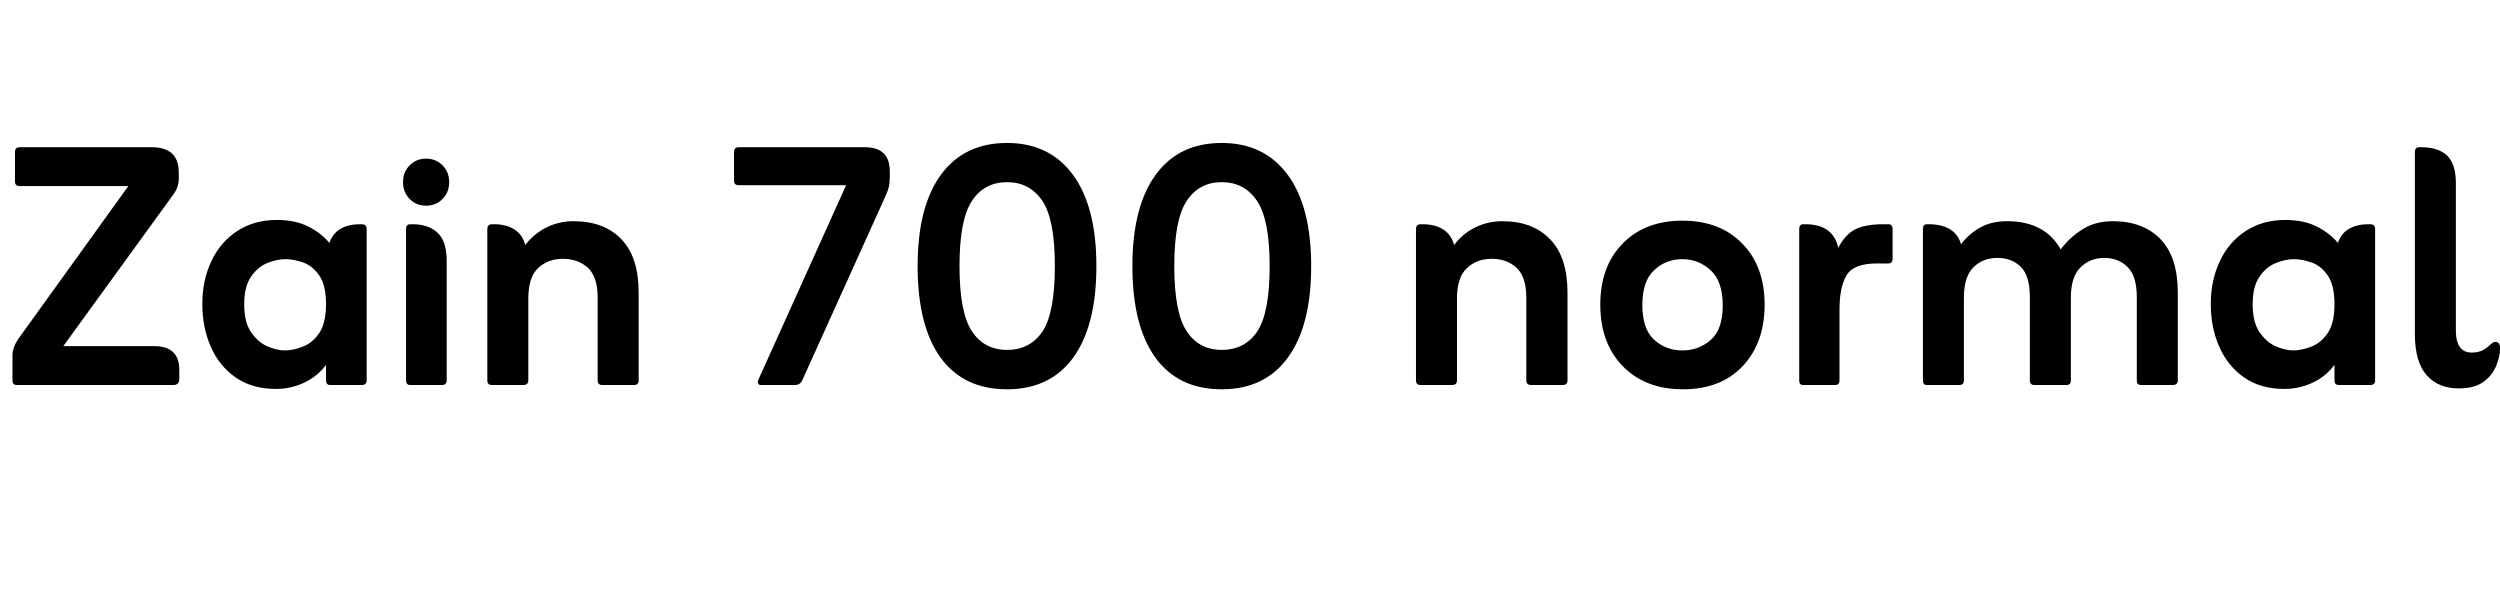 <svg xmlns="http://www.w3.org/2000/svg" xmlns:xlink="http://www.w3.org/1999/xlink" width="140.256" height="33.6"><path fill="black" d="M9.72 10.92L3.55 19.42L8.66 19.42Q10.06 19.42 10.06 20.76L10.06 20.76L10.06 21.26Q10.06 21.60 9.72 21.60L9.72 21.60L0.94 21.60Q0.70 21.60 0.70 21.34L0.70 21.34L0.70 19.94Q0.70 19.49 1.03 19.01L1.03 19.01L7.20 10.44L1.10 10.44Q0.84 10.44 0.84 10.18L0.84 10.18L0.84 8.54Q0.84 8.26 1.10 8.26L1.10 8.26L8.54 8.26Q9.24 8.26 9.64 8.60Q10.03 8.95 10.03 9.70L10.03 9.70L10.03 10.03Q10.03 10.49 9.72 10.92L9.72 10.92ZM18.29 21.34L18.29 20.47Q17.81 21.12 17.06 21.47Q16.32 21.82 15.48 21.82L15.48 21.82Q14.14 21.82 13.21 21.17Q12.29 20.52 11.82 19.44Q11.35 18.36 11.35 17.06L11.35 17.06Q11.35 15.72 11.86 14.65Q12.36 13.58 13.31 12.96Q14.26 12.34 15.53 12.34L15.53 12.34Q16.58 12.34 17.32 12.72Q18.05 13.10 18.48 13.63L18.48 13.63Q18.67 13.08 19.12 12.83Q19.56 12.58 20.18 12.58L20.18 12.58L20.30 12.58Q20.57 12.58 20.57 12.86L20.57 12.86L20.57 21.34Q20.57 21.60 20.30 21.60L20.30 21.60L18.53 21.60Q18.29 21.60 18.29 21.34L18.29 21.34ZM15.98 19.66L15.98 19.66Q16.44 19.66 16.98 19.45Q17.52 19.25 17.90 18.70Q18.29 18.14 18.29 17.06L18.29 17.06Q18.29 15.98 17.90 15.44Q17.52 14.90 16.99 14.72Q16.46 14.54 16.01 14.54L16.01 14.54Q15.53 14.54 14.99 14.76Q14.45 14.98 14.08 15.53Q13.70 16.08 13.70 17.06L13.70 17.06Q13.70 18.10 14.10 18.66Q14.50 19.22 15.02 19.44Q15.55 19.66 15.98 19.66ZM22.61 10.22L22.61 10.22Q22.61 9.65 22.98 9.28Q23.35 8.90 23.90 8.90L23.90 8.90Q24.46 8.90 24.83 9.28Q25.20 9.65 25.20 10.22L25.20 10.22Q25.20 10.78 24.83 11.16Q24.46 11.54 23.90 11.54L23.90 11.54Q23.35 11.54 22.98 11.16Q22.61 10.78 22.61 10.22ZM24.79 21.60L23.02 21.60Q22.78 21.60 22.78 21.34L22.78 21.34L22.78 12.86Q22.78 12.58 23.02 12.58L23.02 12.58L23.14 12.58Q24.05 12.58 24.55 13.06Q25.06 13.54 25.06 14.62L25.06 14.62L25.06 21.34Q25.06 21.60 24.79 21.60L24.79 21.60ZM29.47 13.75L29.47 13.75Q29.93 13.13 30.64 12.77Q31.34 12.41 32.18 12.41L32.18 12.41Q33.89 12.41 34.86 13.42Q35.83 14.42 35.83 16.42L35.83 16.42L35.83 21.34Q35.83 21.60 35.57 21.60L35.57 21.60L33.79 21.60Q33.53 21.60 33.53 21.34L33.53 21.34L33.53 16.70Q33.53 15.53 32.98 15.02Q32.42 14.52 31.58 14.52L31.58 14.52Q30.74 14.52 30.19 15.04Q29.64 15.55 29.64 16.75L29.64 16.75L29.64 21.34Q29.64 21.60 29.35 21.60L29.35 21.60L27.60 21.60Q27.34 21.60 27.34 21.34L27.34 21.34L27.34 12.86Q27.34 12.58 27.60 12.58L27.60 12.58L27.72 12.58Q28.42 12.58 28.87 12.88Q29.33 13.18 29.47 13.75ZM42.53 21.34L47.47 10.39L41.45 10.39Q41.18 10.39 41.18 10.15L41.18 10.15L41.18 8.54Q41.18 8.26 41.45 8.26L41.45 8.26L48.53 8.26Q49.92 8.26 49.92 9.62L49.92 9.62L49.92 9.91Q49.92 10.27 49.86 10.51Q49.80 10.75 49.63 11.11L49.63 11.11L45.02 21.31Q44.90 21.60 44.59 21.60L44.59 21.60L42.67 21.60Q42.58 21.60 42.54 21.52Q42.50 21.43 42.53 21.34L42.53 21.34ZM56.50 21.84L56.50 21.84Q54.05 21.84 52.76 20.05Q51.48 18.26 51.48 14.93L51.48 14.93Q51.48 11.59 52.79 9.80Q54.10 8.02 56.50 8.02L56.50 8.02Q58.87 8.02 60.19 9.80Q61.51 11.59 61.51 14.93L61.51 14.93Q61.51 18.26 60.22 20.05Q58.92 21.84 56.50 21.84ZM56.50 19.63L56.50 19.63Q57.79 19.63 58.49 18.59Q59.18 17.54 59.18 14.93L59.18 14.93Q59.18 12.31 58.48 11.27Q57.77 10.22 56.50 10.22L56.50 10.22Q55.22 10.22 54.53 11.27Q53.83 12.31 53.83 14.93L53.83 14.93Q53.83 17.54 54.53 18.59Q55.22 19.63 56.50 19.63ZM68.54 21.84L68.54 21.84Q66.10 21.84 64.81 20.05Q63.53 18.26 63.53 14.93L63.53 14.93Q63.53 11.59 64.84 9.80Q66.14 8.02 68.54 8.02L68.54 8.02Q70.92 8.02 72.24 9.80Q73.56 11.59 73.56 14.93L73.56 14.93Q73.56 18.26 72.26 20.05Q70.97 21.84 68.54 21.84ZM68.54 19.63L68.54 19.63Q69.84 19.63 70.54 18.59Q71.23 17.54 71.23 14.93L71.23 14.93Q71.23 12.31 70.52 11.27Q69.82 10.22 68.54 10.22L68.54 10.22Q67.27 10.22 66.58 11.27Q65.88 12.31 65.88 14.93L65.88 14.93Q65.88 17.54 66.58 18.59Q67.27 19.63 68.54 19.63ZM81.58 13.75L81.58 13.75Q82.03 13.13 82.74 12.77Q83.45 12.41 84.29 12.41L84.29 12.41Q85.99 12.41 86.96 13.42Q87.94 14.42 87.94 16.42L87.94 16.42L87.94 21.34Q87.94 21.60 87.67 21.60L87.67 21.60L85.90 21.60Q85.63 21.60 85.63 21.34L85.63 21.34L85.63 16.70Q85.63 15.53 85.08 15.02Q84.53 14.52 83.69 14.52L83.69 14.52Q82.85 14.52 82.30 15.04Q81.74 15.55 81.74 16.75L81.74 16.75L81.74 21.34Q81.74 21.60 81.46 21.60L81.46 21.60L79.70 21.60Q79.44 21.60 79.44 21.34L79.44 21.34L79.44 12.86Q79.44 12.58 79.70 12.58L79.70 12.58L79.82 12.58Q80.52 12.58 80.98 12.88Q81.43 13.18 81.58 13.75ZM94.42 21.84L94.42 21.84Q92.30 21.84 91.04 20.54Q89.78 19.25 89.78 17.09L89.78 17.09Q89.78 14.95 91.03 13.67Q92.28 12.38 94.39 12.38L94.39 12.38Q96.50 12.38 97.75 13.67Q99.00 14.95 99.00 17.09L99.00 17.09Q99.00 19.22 97.78 20.53Q96.55 21.84 94.42 21.84ZM94.39 19.66L94.39 19.66Q95.30 19.66 95.98 19.07Q96.65 18.48 96.65 17.14L96.65 17.14Q96.65 15.79 95.98 15.17Q95.30 14.54 94.39 14.54L94.39 14.54Q93.46 14.54 92.80 15.16Q92.14 15.77 92.14 17.11L92.14 17.11Q92.14 18.46 92.80 19.06Q93.46 19.66 94.39 19.66ZM103.13 13.90L103.13 13.90Q103.54 13.13 104.11 12.85Q104.69 12.58 105.67 12.58L105.67 12.58L105.94 12.58Q106.18 12.58 106.18 12.86L106.18 12.86L106.18 14.50Q106.18 14.78 105.94 14.78L105.94 14.78L105.31 14.78Q103.99 14.78 103.60 15.44Q103.20 16.10 103.20 17.38L103.20 17.38L103.20 21.34Q103.20 21.60 102.96 21.60L102.96 21.60L101.16 21.60Q100.94 21.60 100.94 21.34L100.94 21.34L100.94 12.86Q100.94 12.58 101.16 12.58L101.16 12.58L101.28 12.58Q102.84 12.58 103.13 13.90ZM110.02 13.70L110.02 13.70Q110.45 13.13 111.08 12.77Q111.72 12.41 112.61 12.41L112.61 12.41Q114.72 12.41 115.61 13.99L115.61 13.99Q116.09 13.34 116.81 12.88Q117.53 12.41 118.54 12.41L118.54 12.41Q120.24 12.41 121.21 13.42Q122.18 14.42 122.18 16.42L122.18 16.42L122.18 21.34Q122.18 21.60 121.90 21.60L121.90 21.60L120.12 21.60Q119.88 21.60 119.88 21.34L119.88 21.34L119.88 16.68Q119.88 15.48 119.36 14.98Q118.85 14.47 118.06 14.47L118.06 14.47Q117.26 14.47 116.72 15Q116.18 15.53 116.18 16.70L116.18 16.70L116.18 21.34Q116.18 21.60 115.94 21.60L115.94 21.60L114.14 21.60Q113.88 21.60 113.88 21.34L113.88 21.34L113.88 16.68Q113.88 15.48 113.38 14.98Q112.87 14.47 112.06 14.47L112.06 14.47Q111.24 14.47 110.71 15Q110.18 15.53 110.18 16.70L110.18 16.70L110.18 21.34Q110.18 21.60 109.92 21.60L109.92 21.60L108.10 21.60Q107.88 21.60 107.88 21.34L107.88 21.34L107.88 12.86Q107.88 12.58 108.10 12.58L108.10 12.58L108.22 12.58Q108.91 12.58 109.38 12.85Q109.85 13.13 110.02 13.70ZM130.97 21.34L130.97 20.47Q130.49 21.12 129.74 21.47Q129.00 21.82 128.16 21.82L128.16 21.82Q126.82 21.82 125.89 21.17Q124.97 20.52 124.50 19.44Q124.03 18.36 124.03 17.06L124.03 17.06Q124.03 15.72 124.54 14.65Q125.04 13.58 125.99 12.96Q126.94 12.34 128.21 12.34L128.21 12.34Q129.26 12.34 130.00 12.72Q130.73 13.10 131.16 13.63L131.16 13.63Q131.35 13.08 131.80 12.83Q132.24 12.58 132.86 12.58L132.86 12.58L132.98 12.58Q133.25 12.58 133.25 12.86L133.25 12.86L133.25 21.34Q133.25 21.60 132.98 21.60L132.98 21.60L131.21 21.60Q130.97 21.60 130.97 21.34L130.97 21.34ZM128.66 19.66L128.66 19.66Q129.12 19.66 129.66 19.45Q130.20 19.25 130.58 18.70Q130.97 18.14 130.97 17.06L130.97 17.06Q130.97 15.98 130.58 15.44Q130.20 14.90 129.67 14.72Q129.14 14.54 128.69 14.54L128.69 14.54Q128.21 14.54 127.67 14.76Q127.13 14.98 126.76 15.53Q126.38 16.08 126.38 17.06L126.38 17.06Q126.38 18.10 126.78 18.66Q127.18 19.22 127.70 19.44Q128.23 19.66 128.66 19.66ZM139.75 19.30L139.75 19.30Q139.80 19.27 139.86 19.22Q139.92 19.18 139.99 19.18L139.99 19.18Q140.14 19.18 140.20 19.28Q140.26 19.39 140.26 19.51L140.26 19.51Q140.26 19.99 140.04 20.53Q139.82 21.07 139.32 21.43Q138.82 21.79 137.93 21.79L137.93 21.79Q136.80 21.79 136.14 21.05Q135.48 20.30 135.48 18.74L135.48 18.74L135.48 8.54Q135.48 8.26 135.72 8.26L135.72 8.26L135.84 8.26Q136.78 8.26 137.28 8.72Q137.78 9.19 137.78 10.27L137.78 10.27L137.78 18.53Q137.78 19.78 138.67 19.78L138.67 19.78Q139.03 19.78 139.27 19.66Q139.51 19.54 139.75 19.30Z"/></svg>